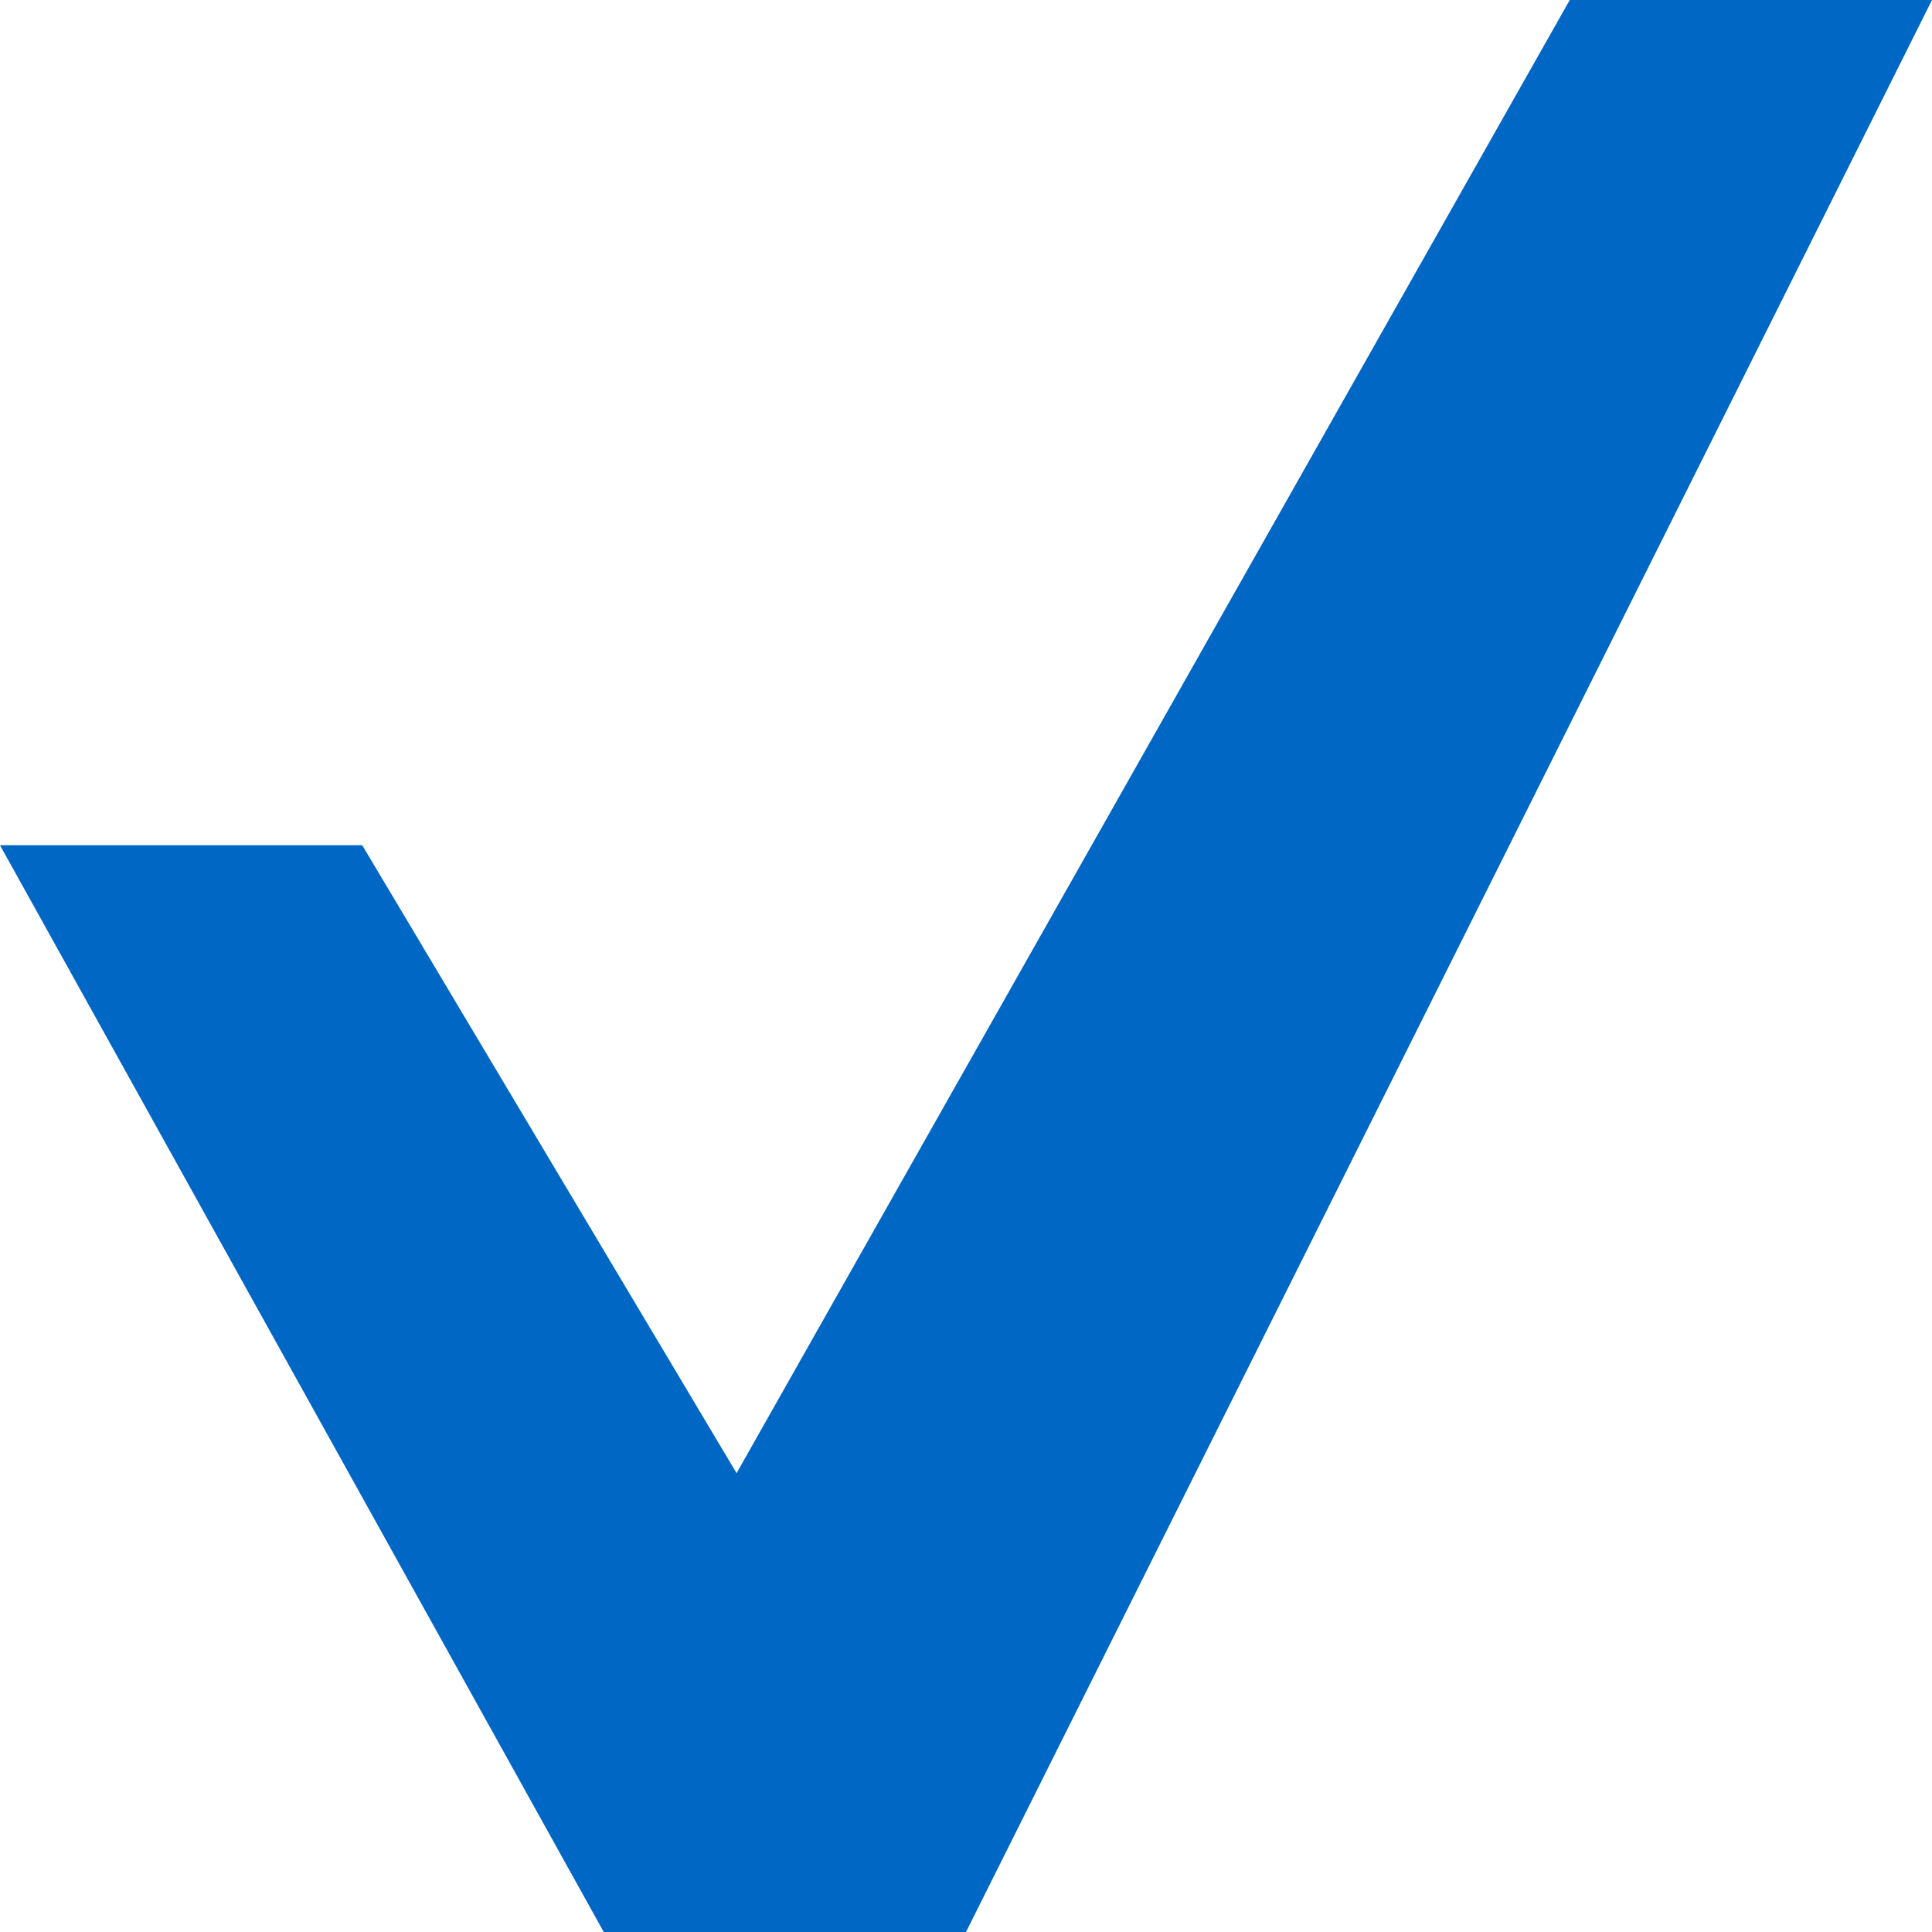 <?xml version="1.0" encoding="utf-8"?>
<!-- Generator: Adobe Illustrator 18.1.1, SVG Export Plug-In . SVG Version: 6.00 Build 0)  -->
<!DOCTYPE svg PUBLIC "-//W3C//DTD SVG 1.1//EN" "http://www.w3.org/Graphics/SVG/1.1/DTD/svg11.dtd">
<svg version="1.1" xmlns="http://www.w3.org/2000/svg" xmlns:xlink="http://www.w3.org/1999/xlink" x="0px" y="0px" width="16px"
	 height="16px" viewBox="0 0 16 16" enable-background="new 0 0 16 16" xml:space="preserve">
<g id="bkdg" display="none" opacity="0.1">
	<rect display="inline" fill="#FF00FF" width="16" height="16"/>
</g>
<g id="Layer_1">
	<polygon fill="#0067C5" points="13,0 6.1,12.2 3,7 0,7 5,16 8,16 16,0 	"/>
</g>
</svg>
